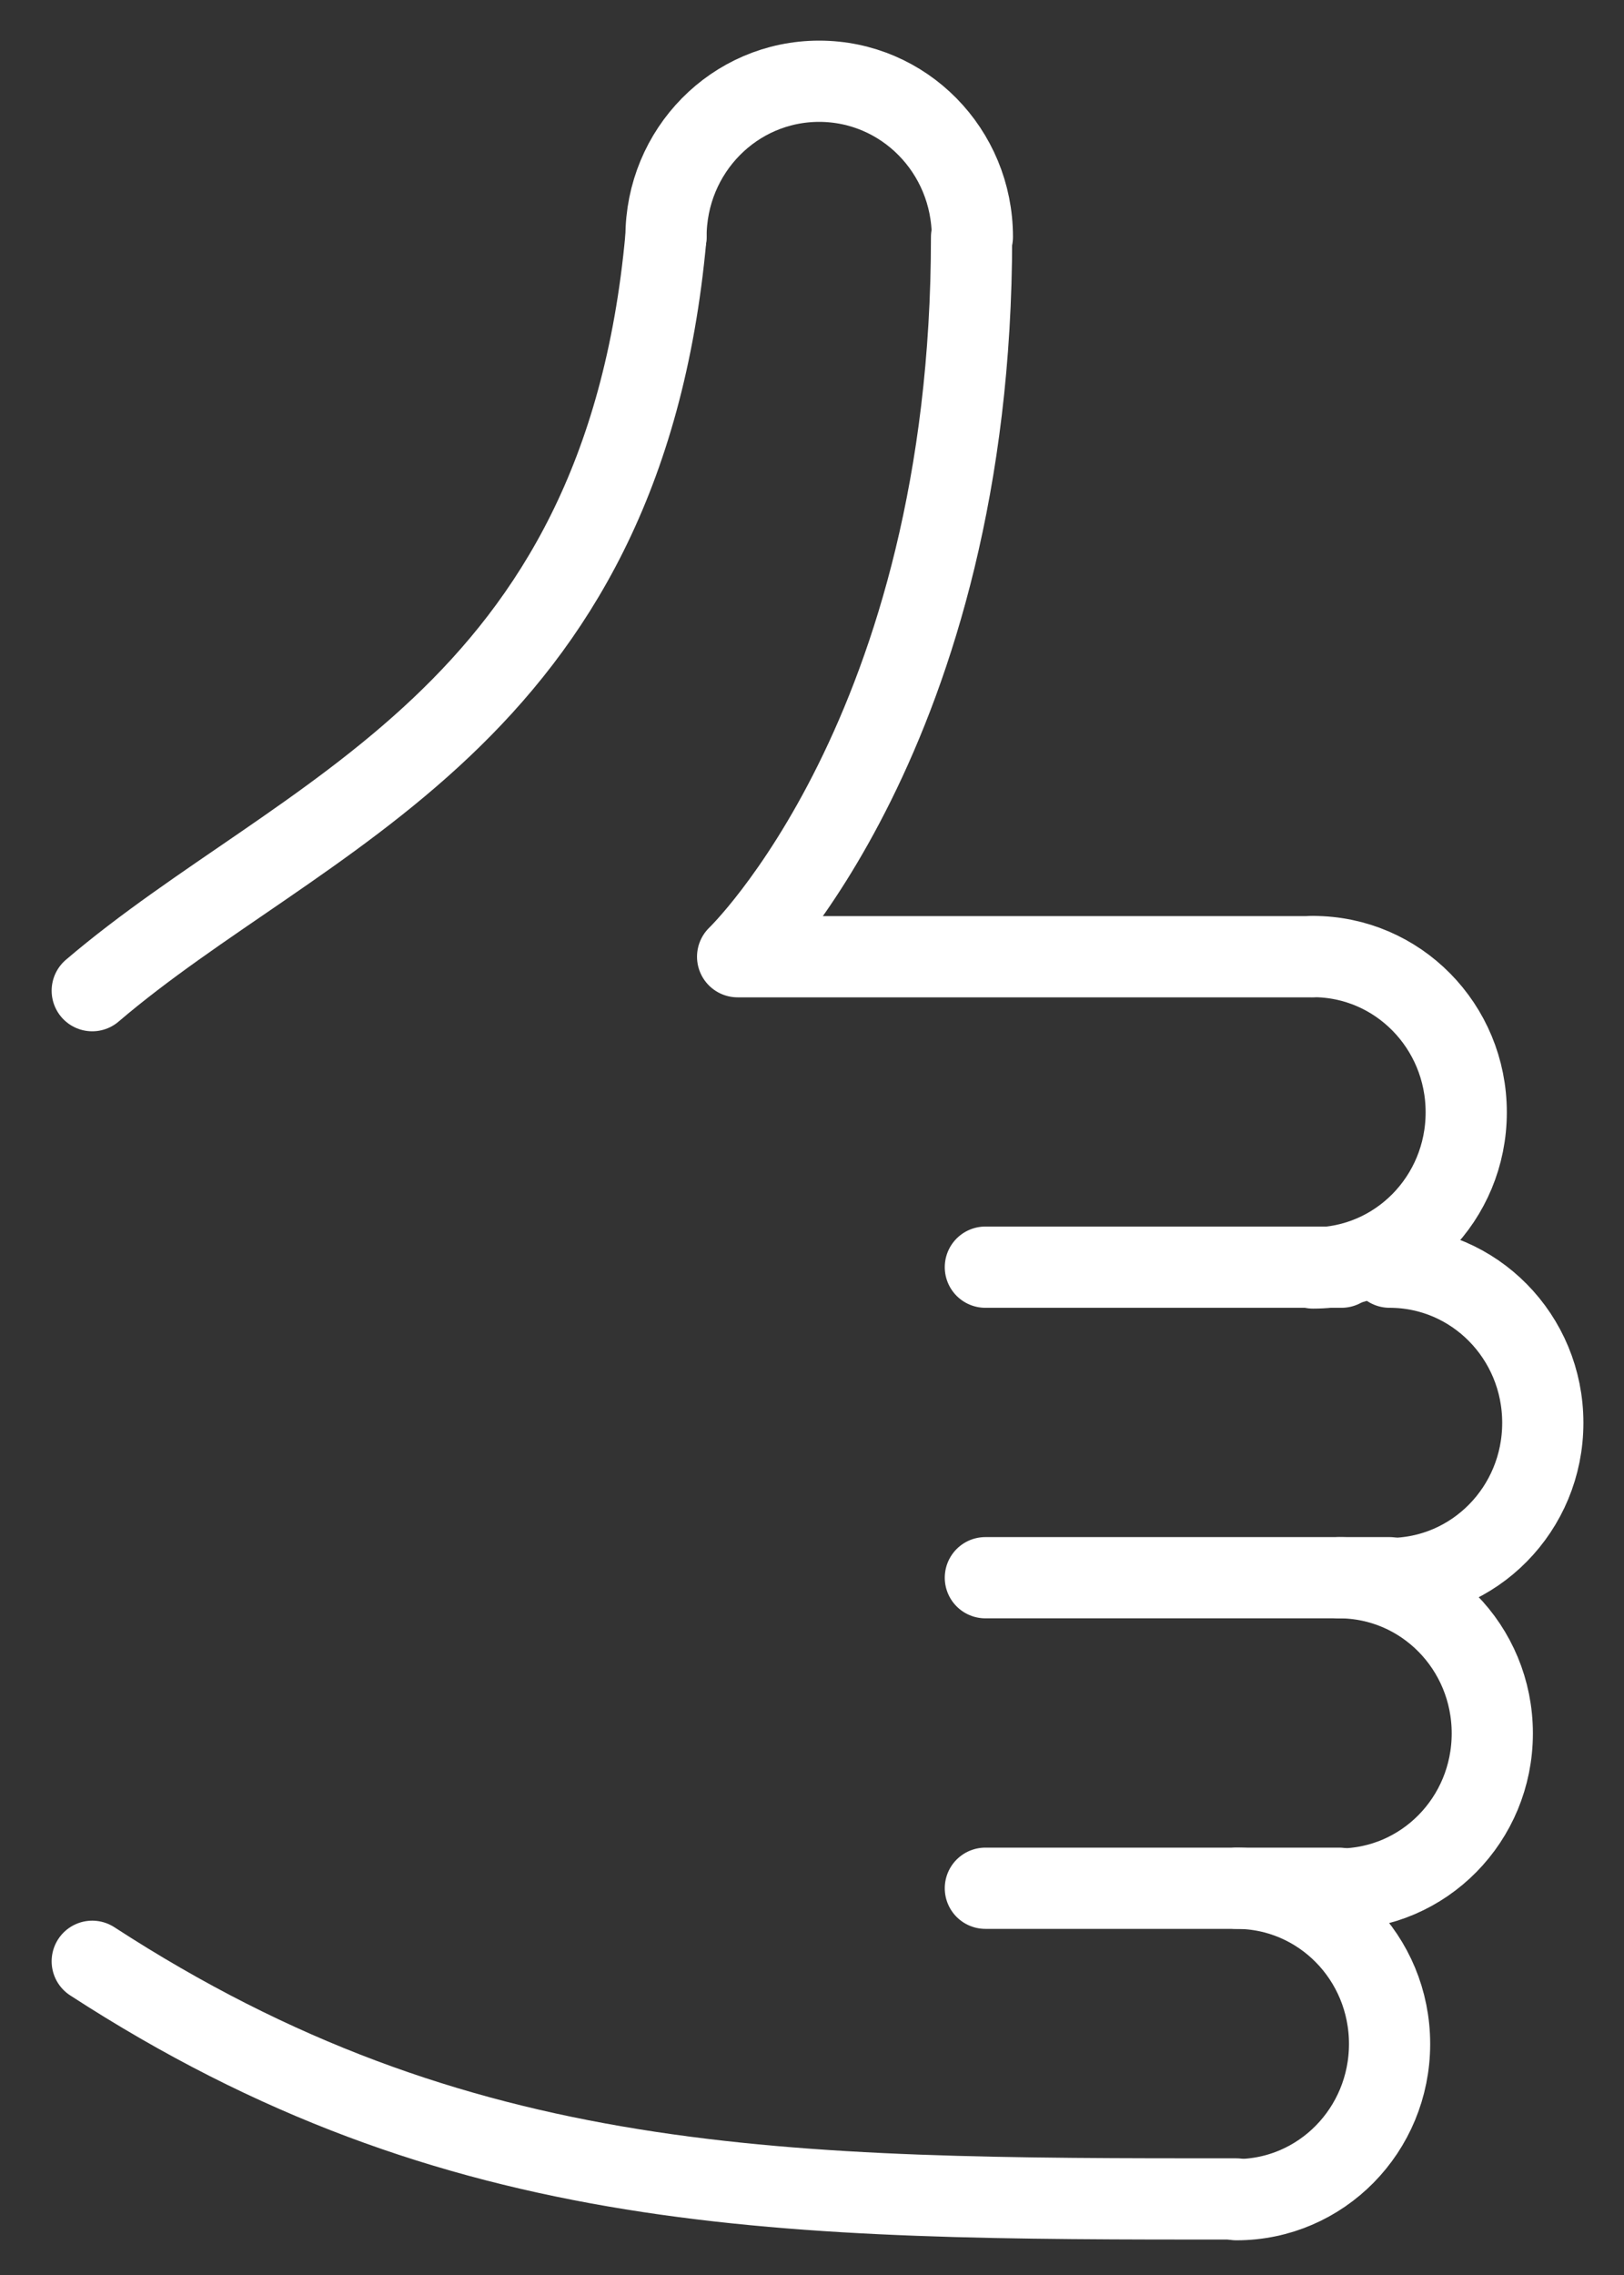 <svg width="20" height="28" viewBox="0 0 20 28" fill="none" xmlns="http://www.w3.org/2000/svg">
<rect x="0" y="0" width="20" height="28" fill="#333333" stroke="none"/>
<path d="M16.17 11.773C17.214 11.773 18.057 12.63 18.057 13.69C18.057 14.75 17.214 15.606 16.17 15.606" stroke="white" stroke-miterlimit="10" stroke-linecap="round" stroke-linejoin="round"/>
<path d="M8.202 2.916C8.202 1.856 9.045 1 10.088 1C11.132 1 11.975 1.856 11.975 2.916" stroke="white" stroke-miterlimit="10" stroke-linecap="round" stroke-linejoin="round"/>
<path d="M17.113 15.596C18.157 15.596 19 16.452 19 17.512C19 18.572 18.157 19.428 17.113 19.428" stroke="white" stroke-miterlimit="10" stroke-linecap="round" stroke-linejoin="round"/>
<path d="M16.491 19.418C17.535 19.418 18.378 20.274 18.378 21.334C18.378 22.394 17.535 23.25 16.491 23.25" stroke="white" stroke-miterlimit="10" stroke-linecap="round" stroke-linejoin="round"/>
<path d="M15.227 23.24C16.27 23.24 17.113 24.096 17.113 25.156C17.113 26.216 16.27 27.073 15.227 27.073" stroke="white" stroke-miterlimit="10" stroke-linecap="round" stroke-linejoin="round"/>
<path d="M11.965 2.918C11.965 9.013 9.084 11.775 9.084 11.775H16.16" stroke="white" stroke-miterlimit="10" stroke-linecap="round" stroke-linejoin="round"/>
<path d="M16.521 15.596H12.135" stroke="white" stroke-miterlimit="10" stroke-linecap="round" stroke-linejoin="round"/>
<path d="M17.113 19.418H12.135" stroke="white" stroke-miterlimit="10" stroke-linecap="round" stroke-linejoin="round"/>
<path d="M16.491 23.24H12.135" stroke="white" stroke-miterlimit="10" stroke-linecap="round" stroke-linejoin="round"/>
<path d="M15.226 27.064C9.657 27.064 5.642 27.064 1.136 24.139" stroke="white" stroke-miterlimit="10" stroke-linecap="round" stroke-linejoin="round"/>
<path d="M8.201 2.918C7.66 8.85 3.715 9.991 1.136 12.193" stroke="white" stroke-miterlimit="10" stroke-linecap="round" stroke-linejoin="round"/>
</svg>
